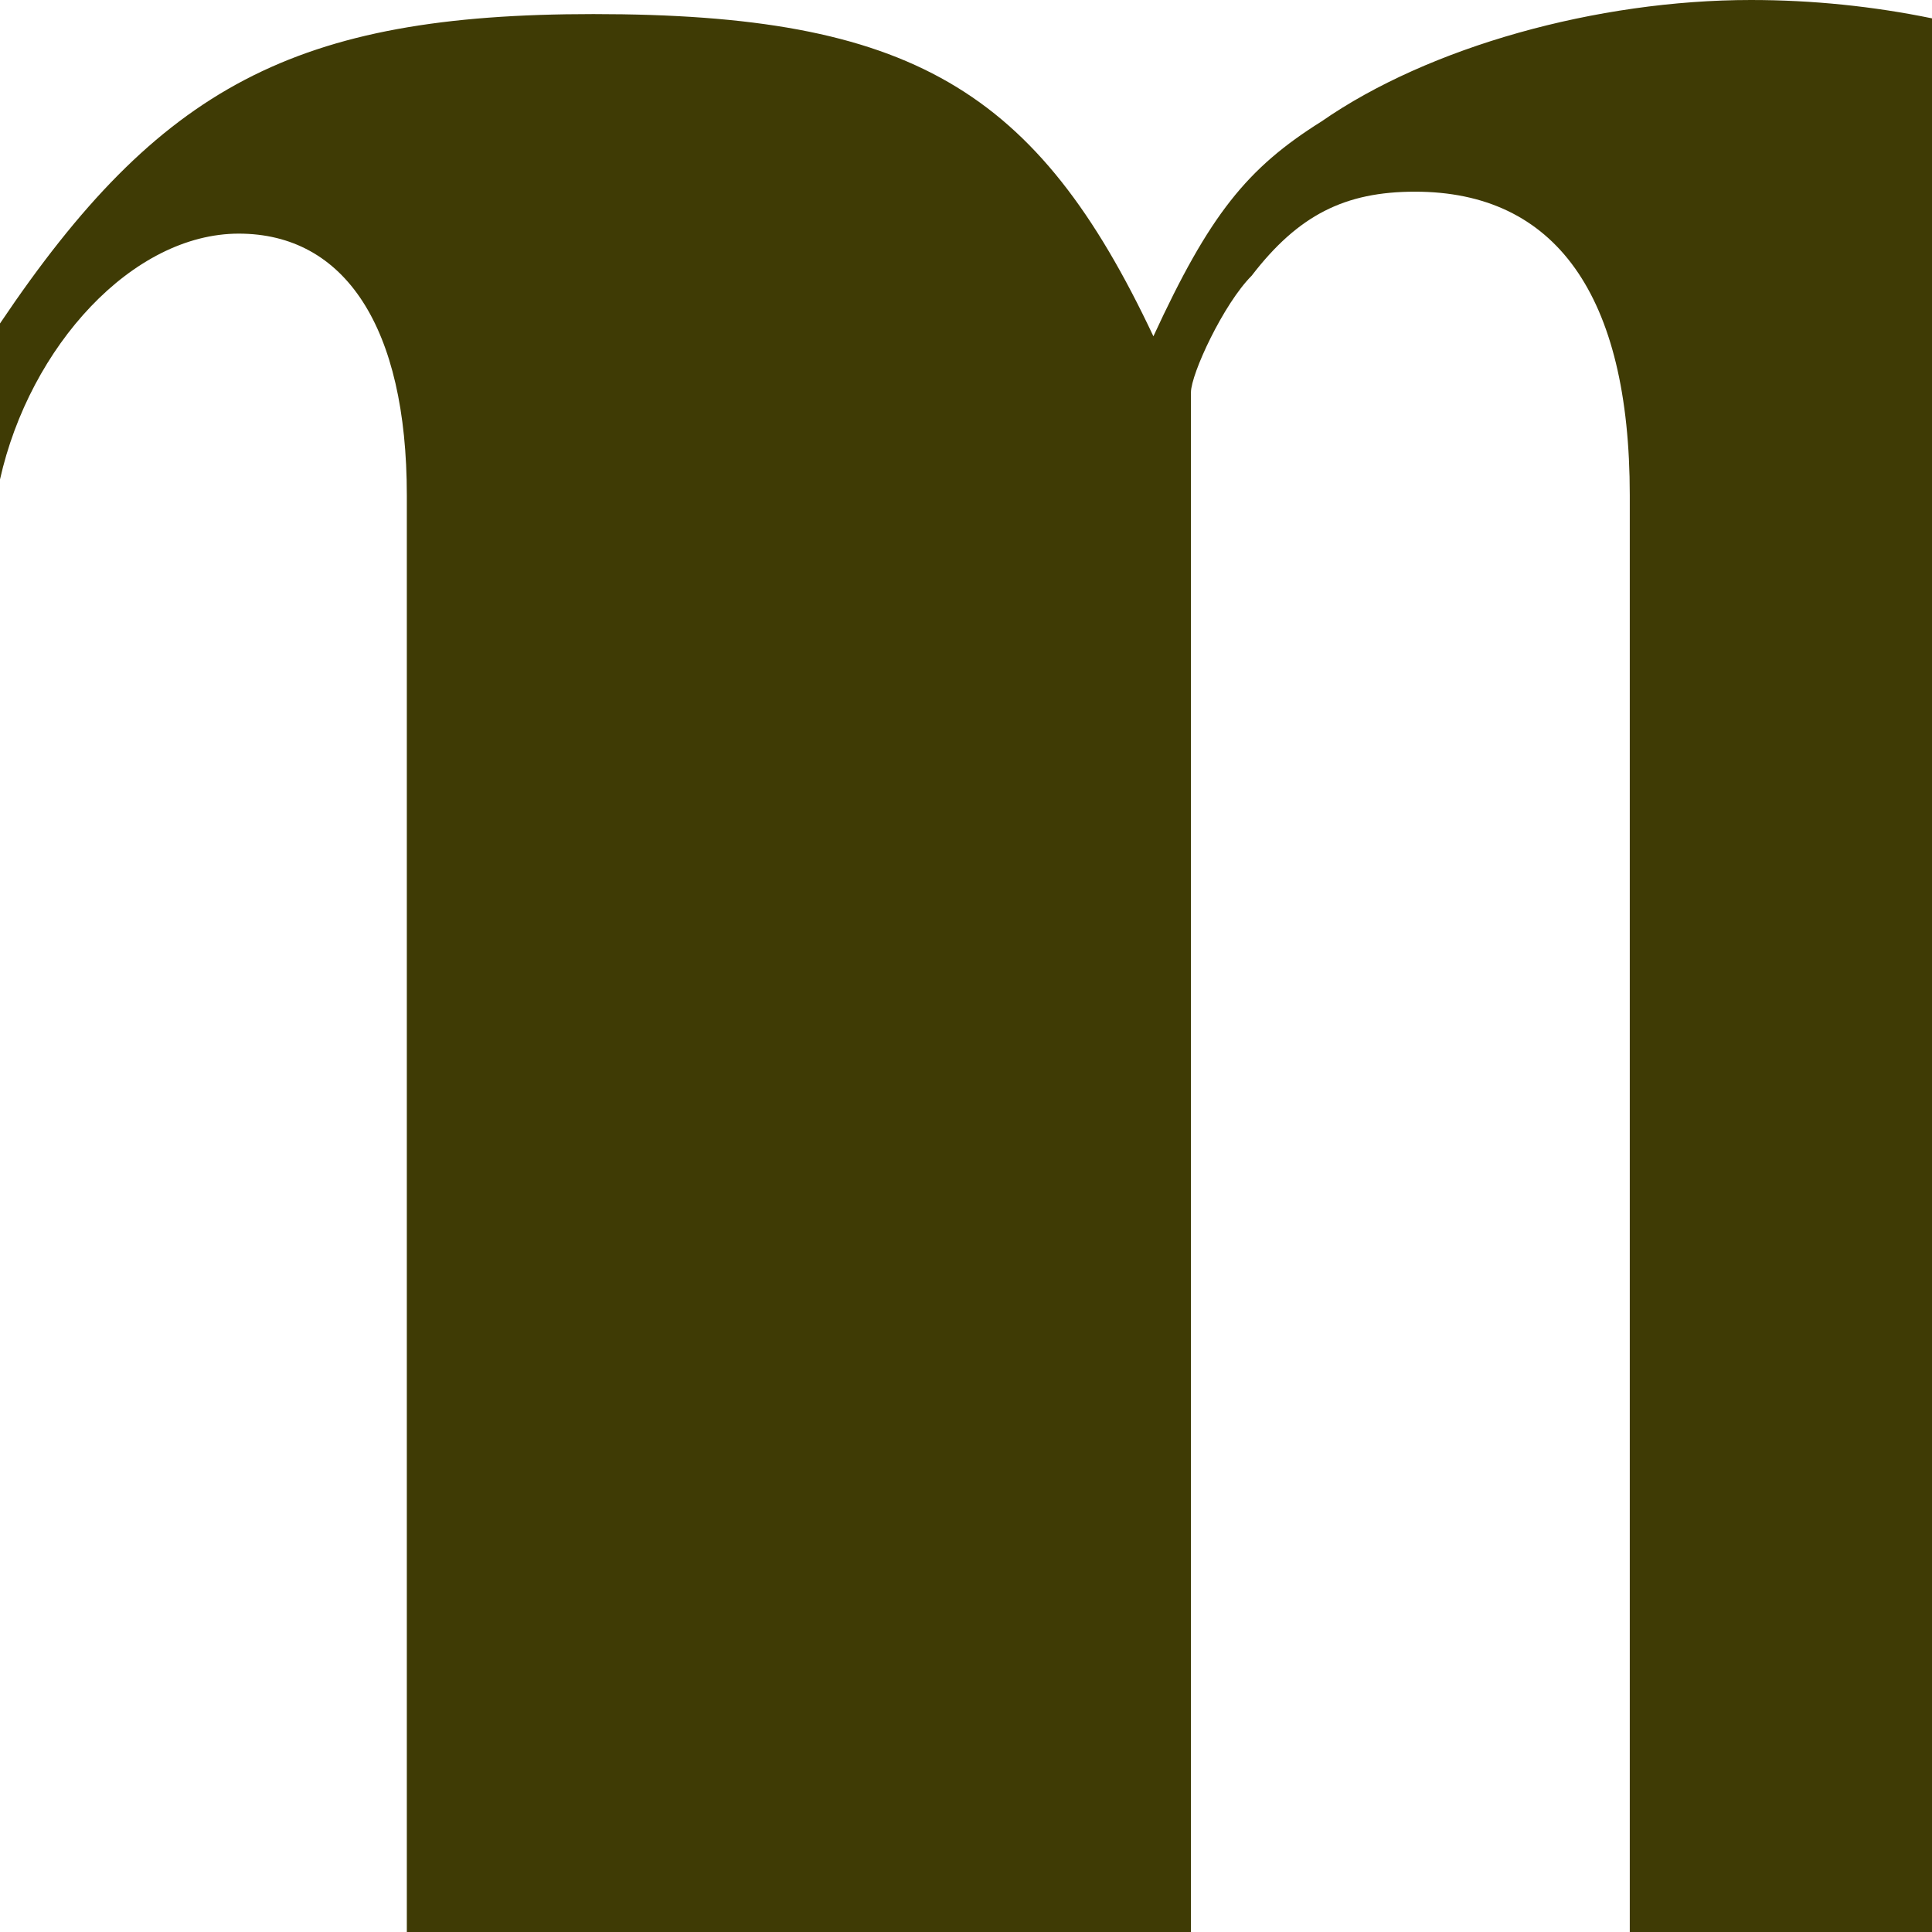 <?xml version="1.0" encoding="UTF-8"?><svg id="a" xmlns="http://www.w3.org/2000/svg" viewBox="0 0 140 140"><defs><style>.b{fill:#3f3b05;}</style></defs><path class="b" d="M140,1.33c-4.23-.87-8.64-1.33-13.12-1.33-11.16,0-23.34,3.39-31.12,8.8-5.41,3.39-8.12,6.77-12.18,15.57C75.13,6.43,66,1.02,43,1.02,21.41,1.02,11.56,6.25,0,23.44v11.3c2.16-9.65,9.61-17.81,17.3-17.81s12.18,6.77,12.18,18.96v104.12h56.82V28.44c0-1.35,2.37-6.43,4.4-8.46,3.38-4.4,6.76-6.09,11.84-6.09,10.15,0,15.56,7.45,15.56,22v104.12h21.92V1.33Z"/></svg>